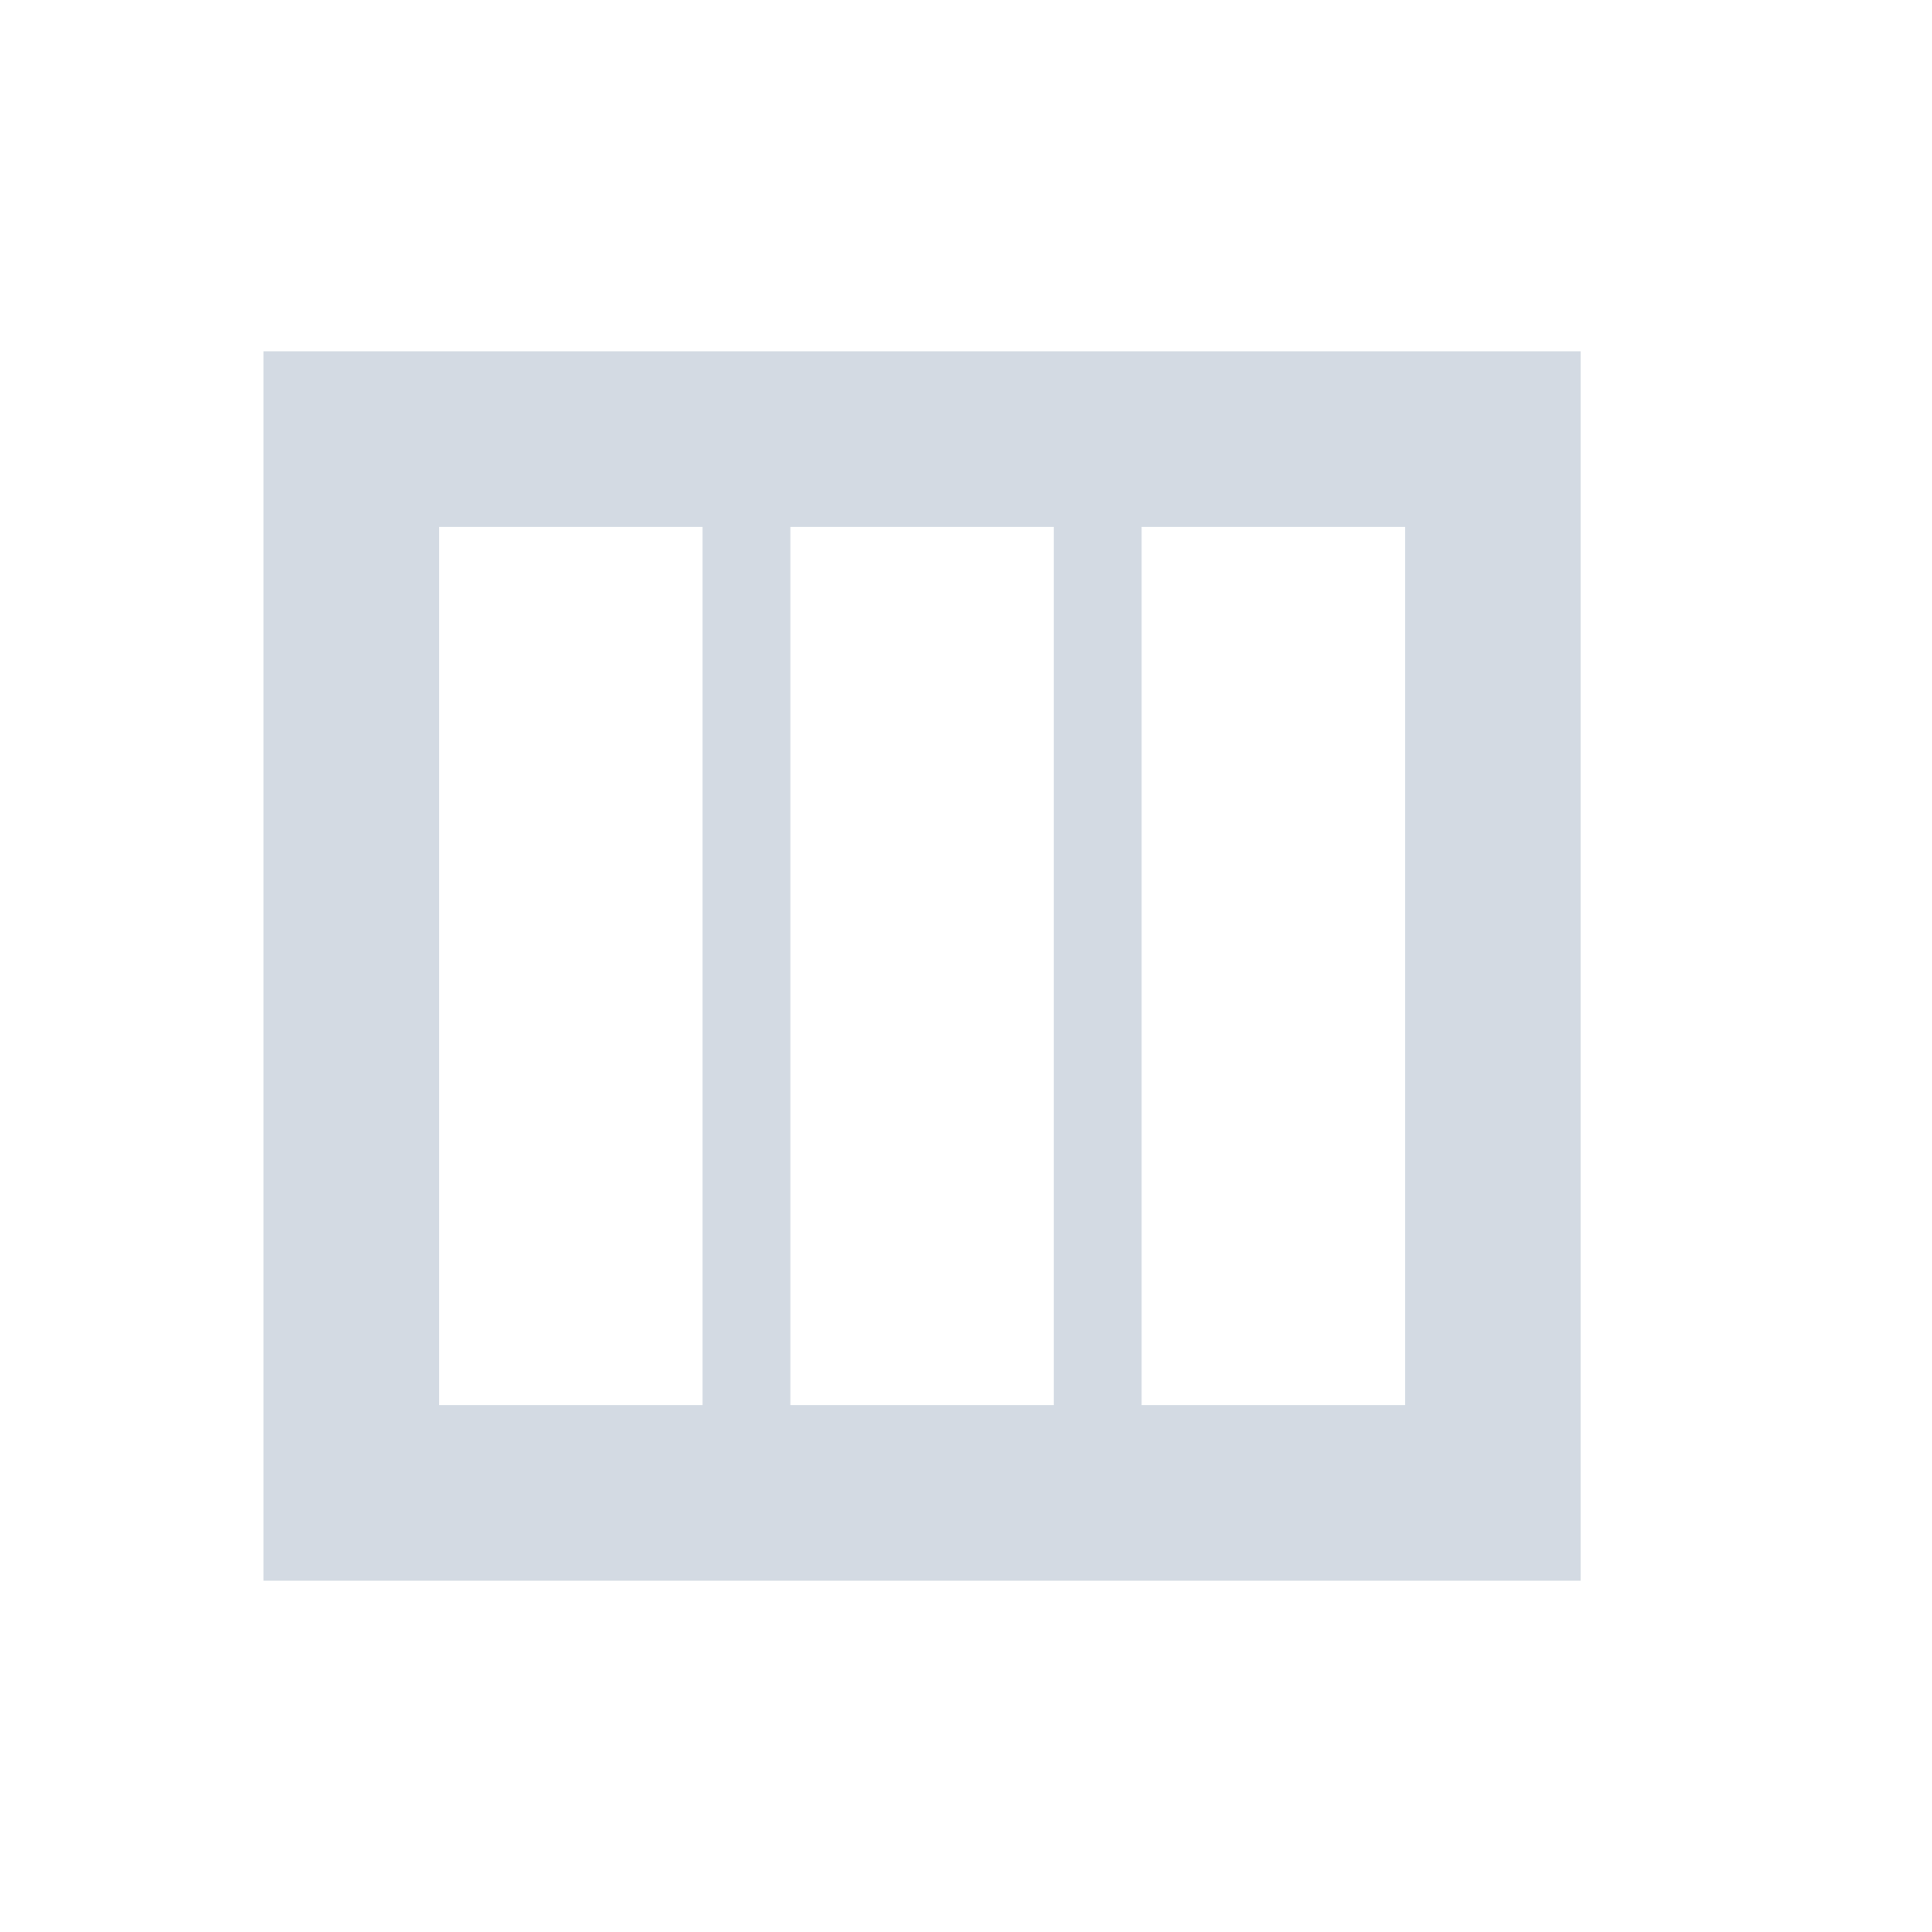 <?xml version="1.0" encoding="UTF-8" standalone="no"?>
<svg xmlns="http://www.w3.org/2000/svg" width="22" height="22" viewBox="0 0 22 22">
 <defs>
  <style type="text/css" id="current-color-scheme">
   .ColorScheme-Text { color:#d3dae3; } .ColorScheme-Highlight { color:#faa41a; }
  </style>
 </defs>
 <path style="fill:currentColor;opacity:1" class="ColorScheme-Text" transform="translate(3 3)" d="M 0 1 L 0 15 L 15 15 L 15 1 L 0 1 z M 2 3 L 5 3 L 5 13 L 2 13 L 2 3 z M 6 3 L 9 3 L 9 13 L 6 13 L 6 3 z M 10 3 L 13 3 L 13 13 L 10 13 L 10 3 z"/>
</svg>
